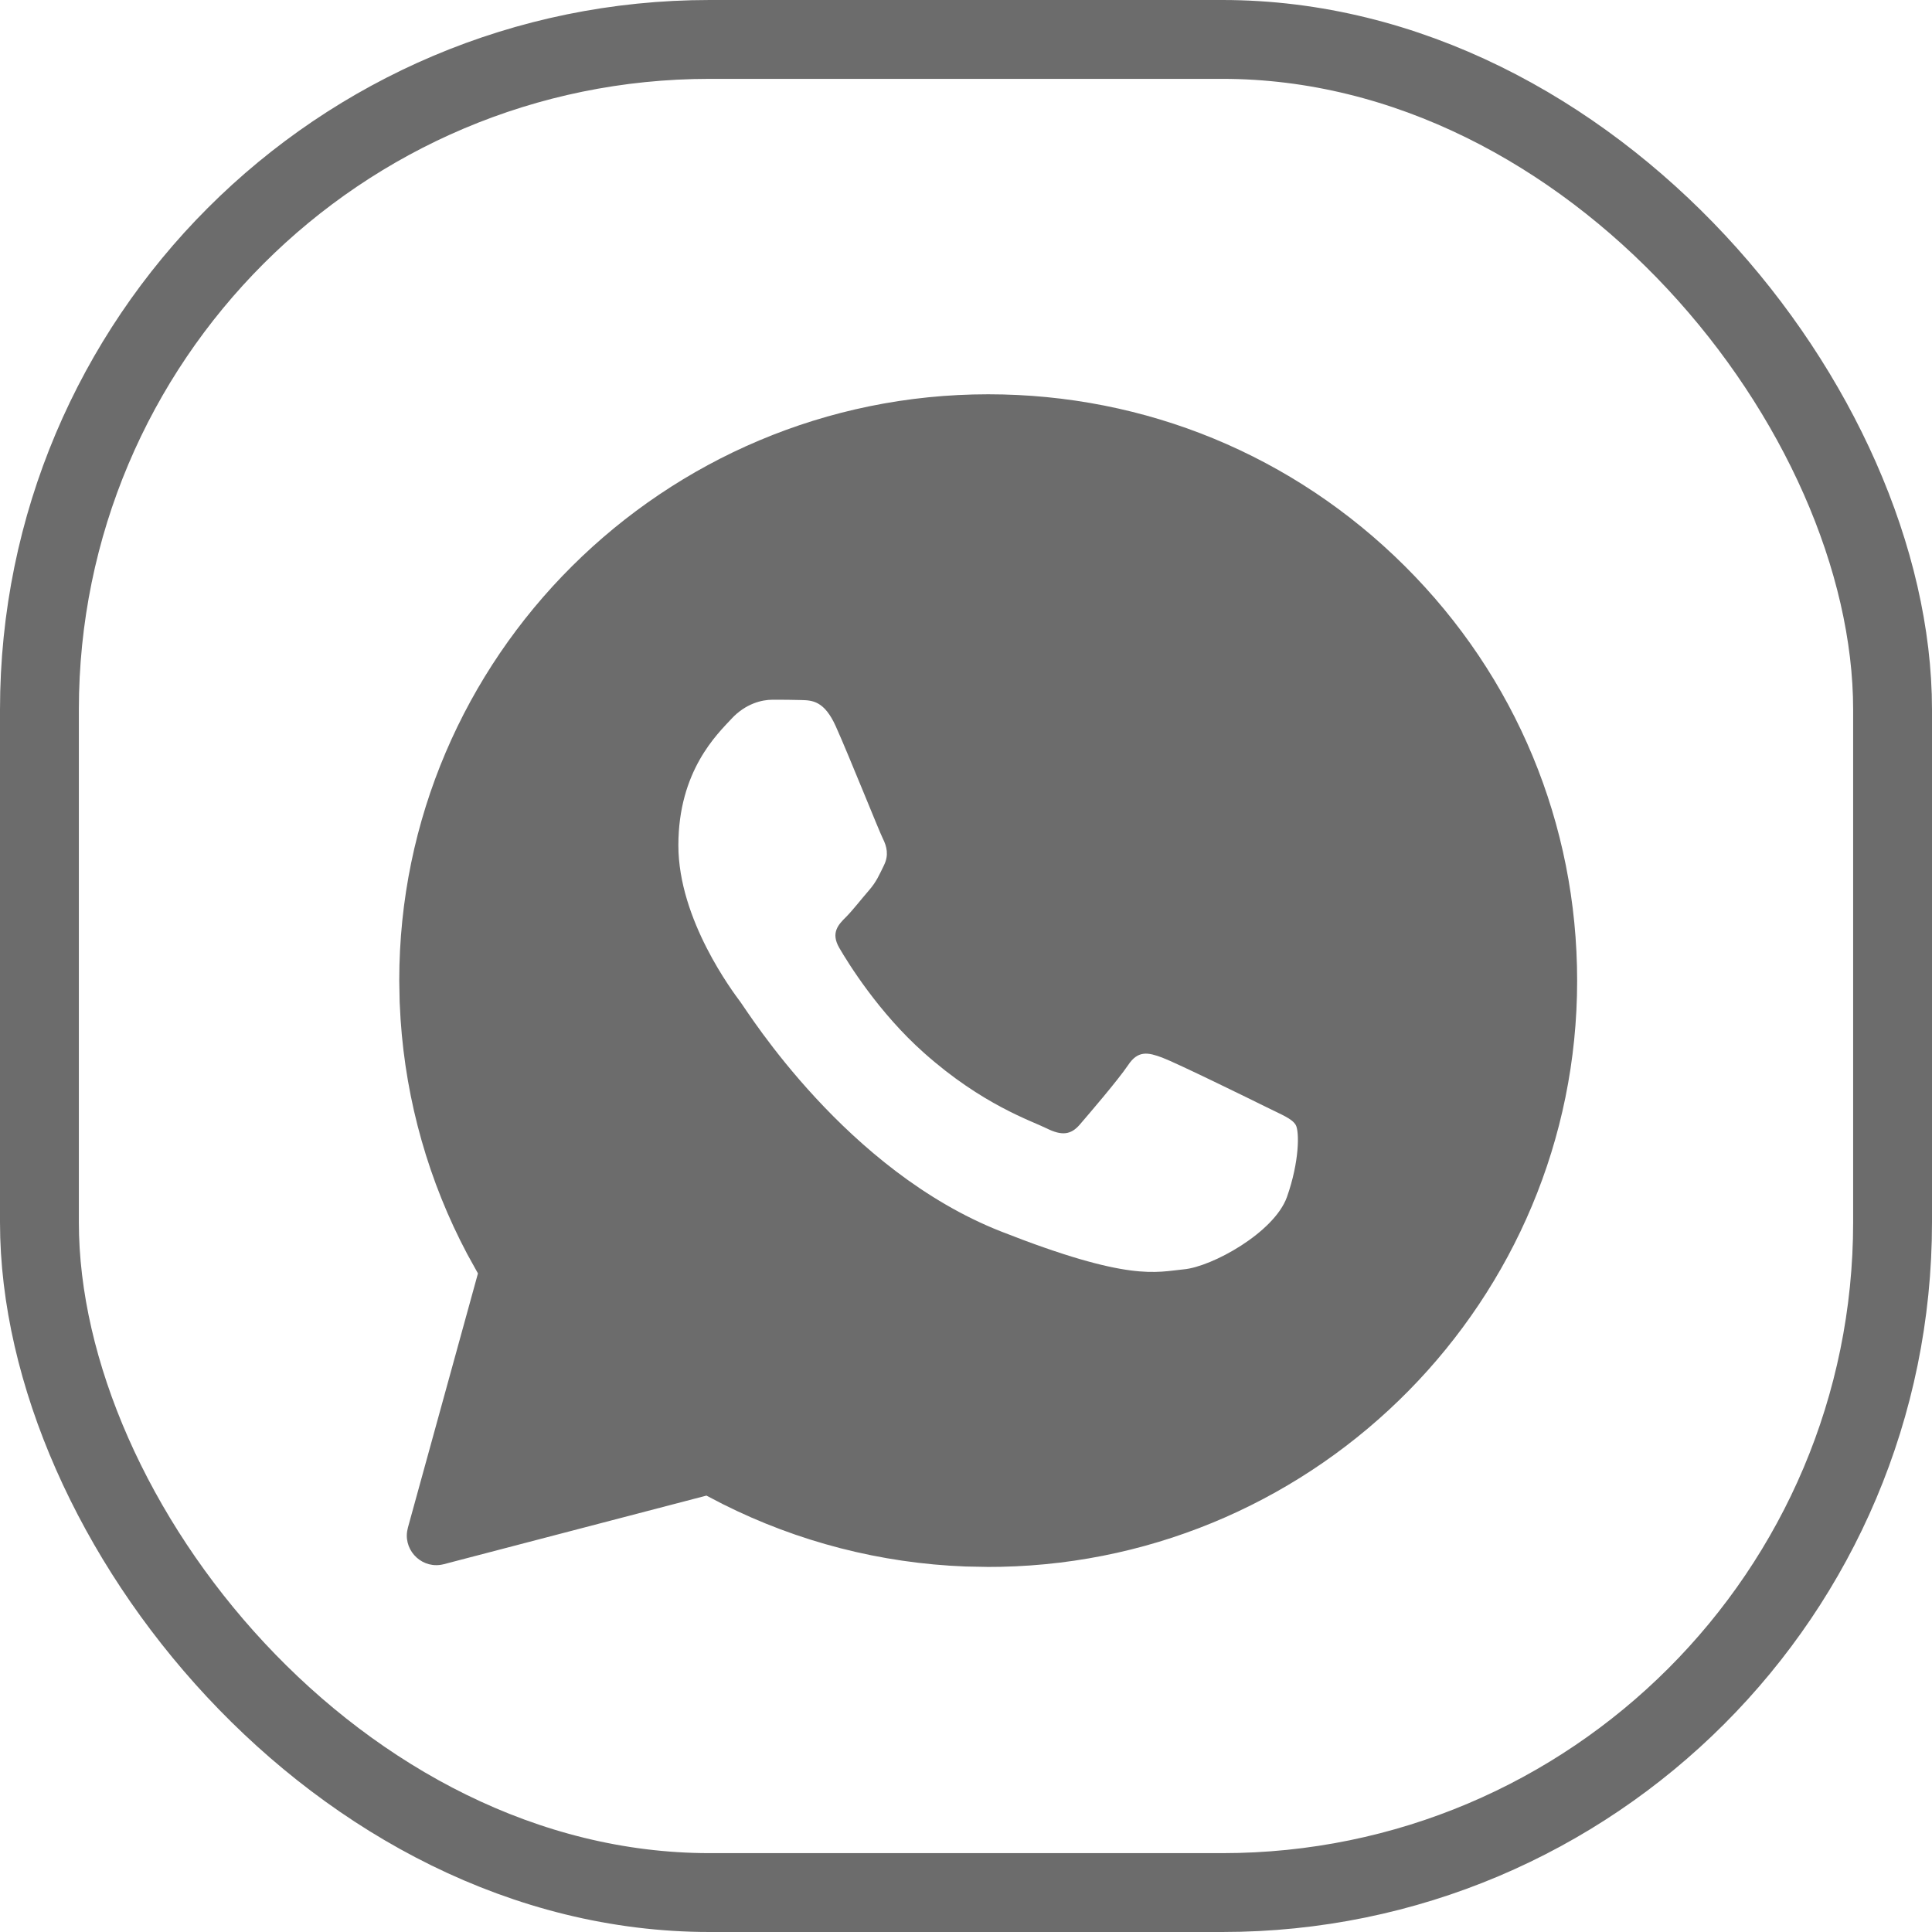 <svg xmlns="http://www.w3.org/2000/svg" width="49" height="49" viewBox="0 0 49 49">
  <g fill="none" fill-rule="evenodd">
    <rect width="47" height="47" x="1" y="1" stroke="#6C6C6C" stroke-width="2" rx="17"/>
    <path fill="#6C6C6C" fill-rule="nonzero" d="M15.063,-1.34292577e-12 C19.057,-1.34292577e-12 22.806,1.547 25.629,4.357 C28.448,7.163 30,10.899 30,14.874 C30,22.964 23.466,29.57 15.379,29.738 L15.063,29.741 L14.487,29.73 C12.339,29.648 10.237,29.106 8.324,28.144 L7.917,27.932 L1.258,29.671 C0.732,29.809 0.252,29.361 0.325,28.844 L0.345,28.746 L2.122,22.297 L1.851,21.808 C0.876,19.969 0.3,17.945 0.16,15.859 L0.136,15.411 L0.126,14.867 C0.126,6.672 6.831,-1.34292577e-12 15.063,-1.34292577e-12 Z M9.587,7.747 C9.327,7.747 8.912,7.843 8.555,8.227 C8.199,8.612 7.205,9.542 7.205,11.44 C7.205,13.331 8.593,15.162 8.785,15.421 C8.978,15.68 11.464,19.69 15.389,21.233 C18.654,22.518 19.322,22.26 20.027,22.193 C20.739,22.127 22.313,21.263 22.639,20.362 C22.958,19.461 22.958,18.693 22.862,18.53 C22.765,18.368 22.506,18.272 22.12,18.08 C21.734,17.888 19.834,16.957 19.478,16.824 C19.122,16.691 18.862,16.632 18.61,17.016 C18.35,17.4 17.608,18.264 17.385,18.523 C17.163,18.781 16.933,18.811 16.547,18.619 C16.161,18.427 14.915,18.021 13.438,16.706 C12.288,15.687 11.509,14.424 11.286,14.04 C11.063,13.656 11.264,13.449 11.457,13.257 C11.627,13.087 11.843,12.806 12.036,12.585 C12.228,12.363 12.295,12.201 12.421,11.942 C12.548,11.684 12.488,11.462 12.392,11.27 C12.295,11.078 11.538,9.18 11.197,8.42 C10.908,7.777 10.603,7.762 10.329,7.755 C10.106,7.747 9.847,7.747 9.587,7.747 Z" transform="translate(10 10)"/>
  </g>
</svg>
